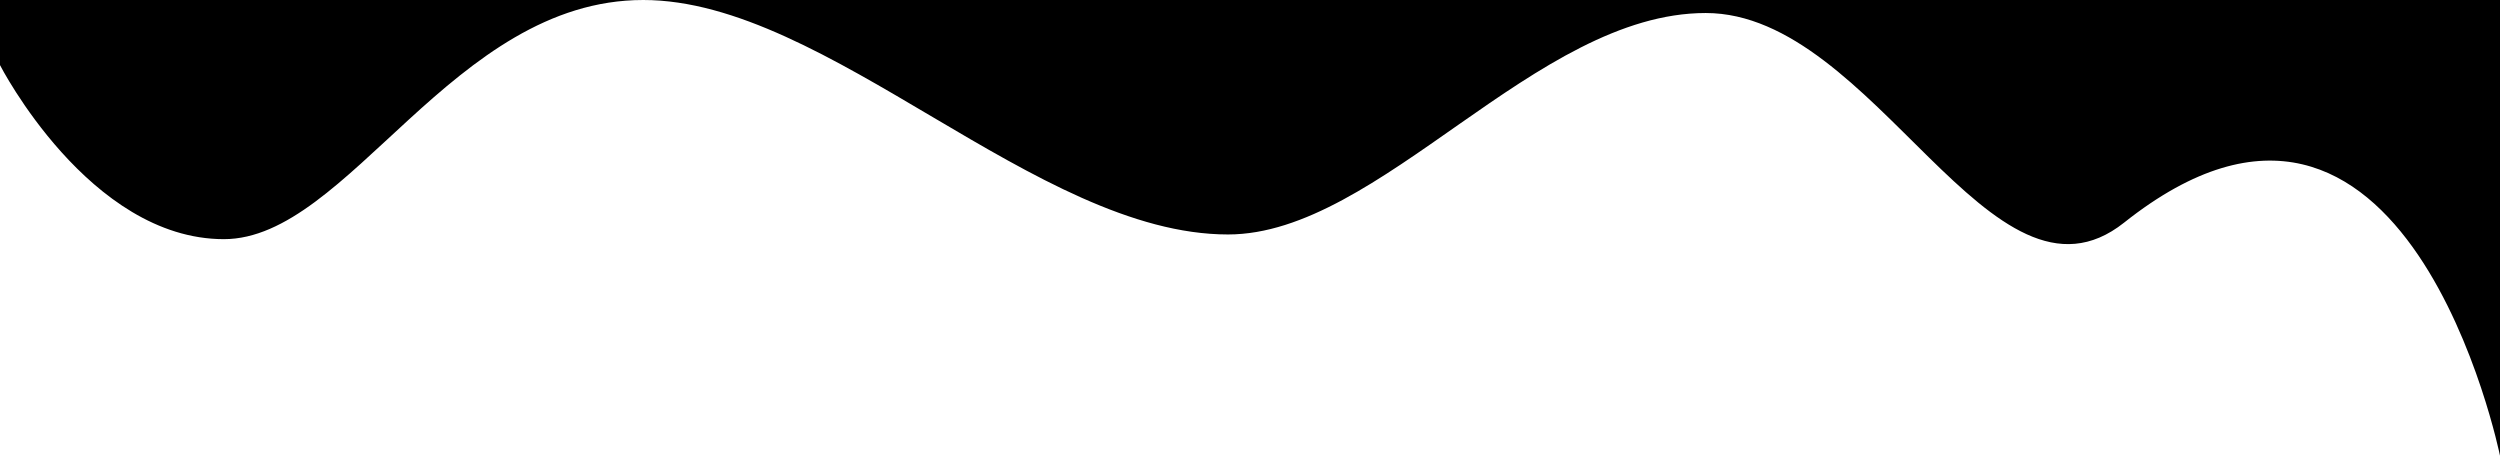 <svg xmlns="http://www.w3.org/2000/svg" width="1920" height="350" viewBox="0 0 1920 350">
  <defs>
    <style>
      .cls-1 {
        fill-rule: evenodd;
      }
    </style>
  </defs>
  <path id="Rectangle_819_copy" data-name="Rectangle 819 copy" class="cls-1" d="M0,50S68.5,183.671,171.935,183.671C267.6,183.671,347.673,0,494,0c141.6,0,302.074,180.07,449.114,180.07C1059.65,180.069,1179.09,10,1310,10c130.03,0,219.58,241.755,321.33,160.961C1848.54-1.506,1920,350,1920,350V-494s-245.26-188-485-188c-226.98,0-430.9,183.85-592.307,183.85C581.977-498.152,742.593-744,488-744,200.787-744,0-564,0-564V50Z"/>
</svg>
